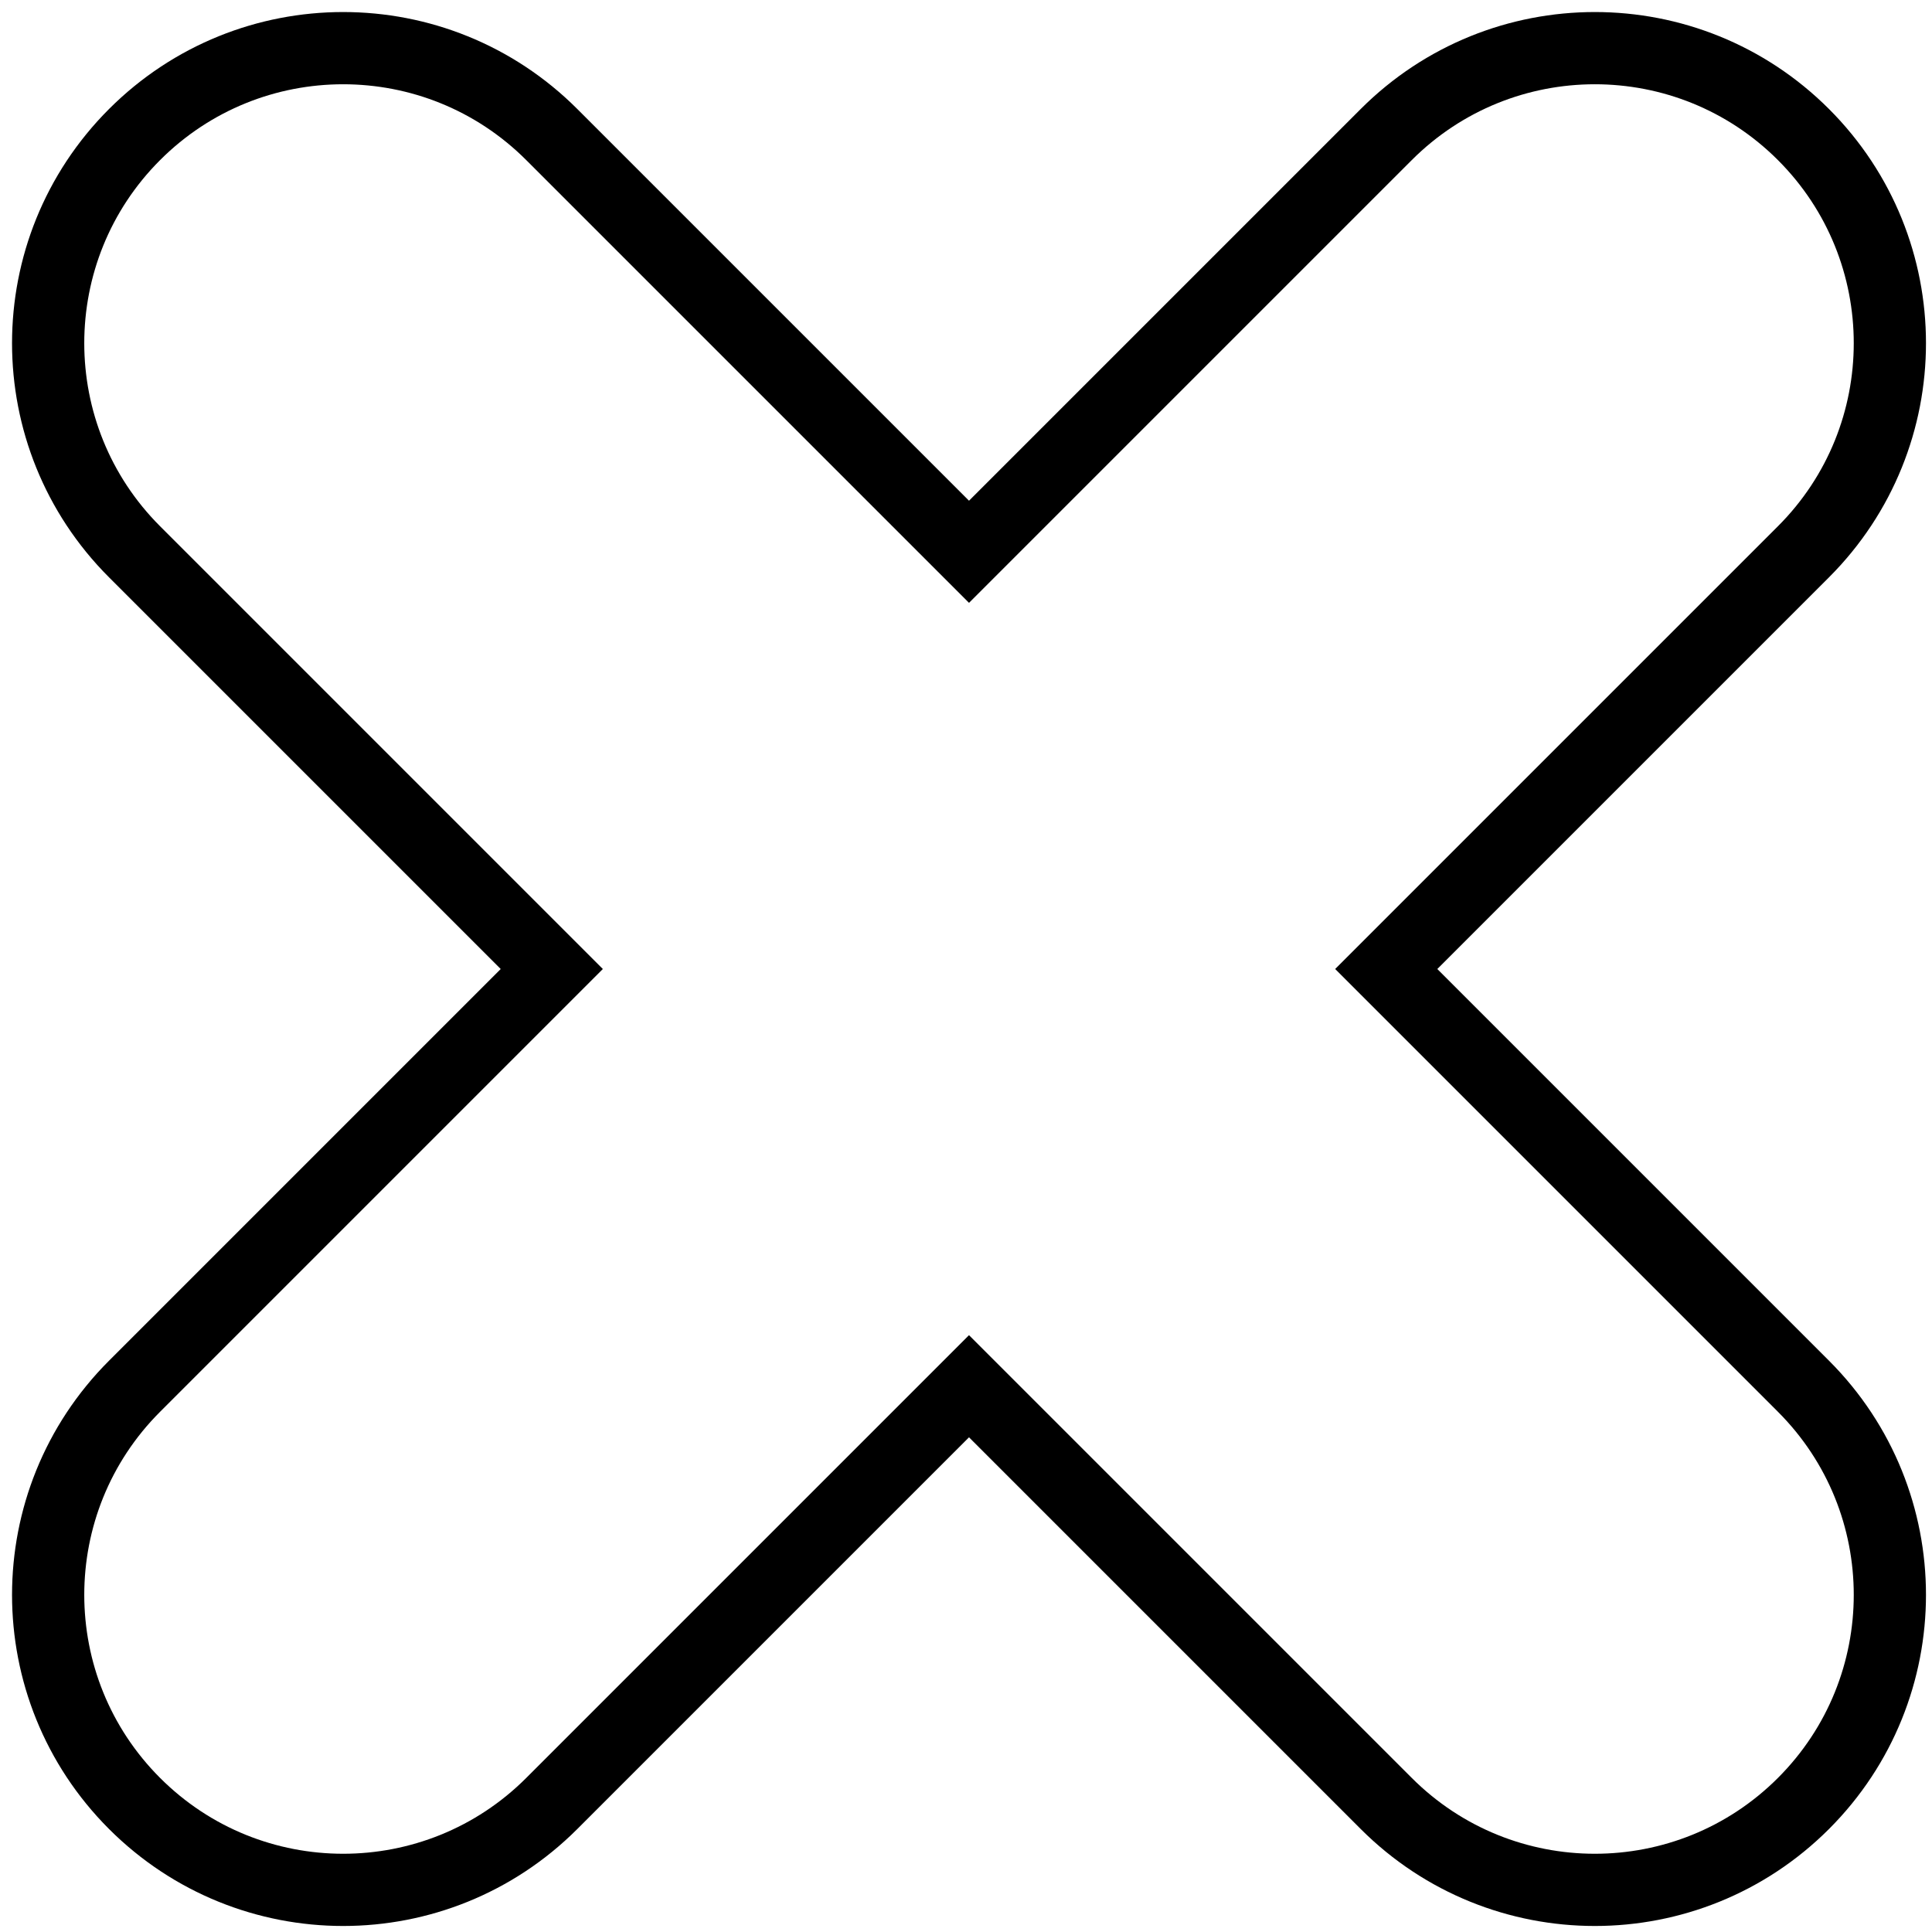 <?xml version="1.0" encoding="iso-8859-1"?>
<!-- Generator: Adobe Illustrator 16.0.0, SVG Export Plug-In . SVG Version: 6.00 Build 0)  -->
<!DOCTYPE svg PUBLIC "-//W3C//DTD SVG 1.1//EN" "http://www.w3.org/Graphics/SVG/1.1/DTD/svg11.dtd">
<svg version="1.1" id="Capa_1" xmlns="http://www.w3.org/2000/svg" xmlns:xlink="http://www.w3.org/1999/xlink" x="0px" y="0px"
	 width="612px" height="612px" viewBox="-16 -16 642 642" style="enable-background:new 0 0 612 612;" xml:space="preserve">
<g>
	<g id="_x38__41_">
		<g>
			<path fill="transparent" stroke="black" stroke-width="24"
			d="M444.644,306l138.644-138.644c38.284-38.284,38.284-100.36,0-138.644c-38.283-38.284-100.359-38.284-138.644,0
				L306,167.356L167.356,28.713c-38.284-38.284-100.36-38.284-138.644,0s-38.284,100.36,0,138.644L167.356,306L28.713,444.644
				c-38.284,38.283-38.284,100.36,0,138.644c38.284,38.284,100.36,38.284,138.644,0L306,444.644l138.644,138.644
				c38.283,38.284,100.36,38.284,138.644,0c38.284-38.283,38.284-100.36,0-138.644L444.644,306z"/>
		</g>
	</g>
</g>
<g>
</g>
<g>
</g>
<g>
</g>
<g>
</g>
<g>
</g>
<g>
</g>
<g>
</g>
<g>
</g>
<g>
</g>
<g>
</g>
<g>
</g>
<g>
</g>
<g>
</g>
<g>
</g>
<g>
</g>
</svg>
